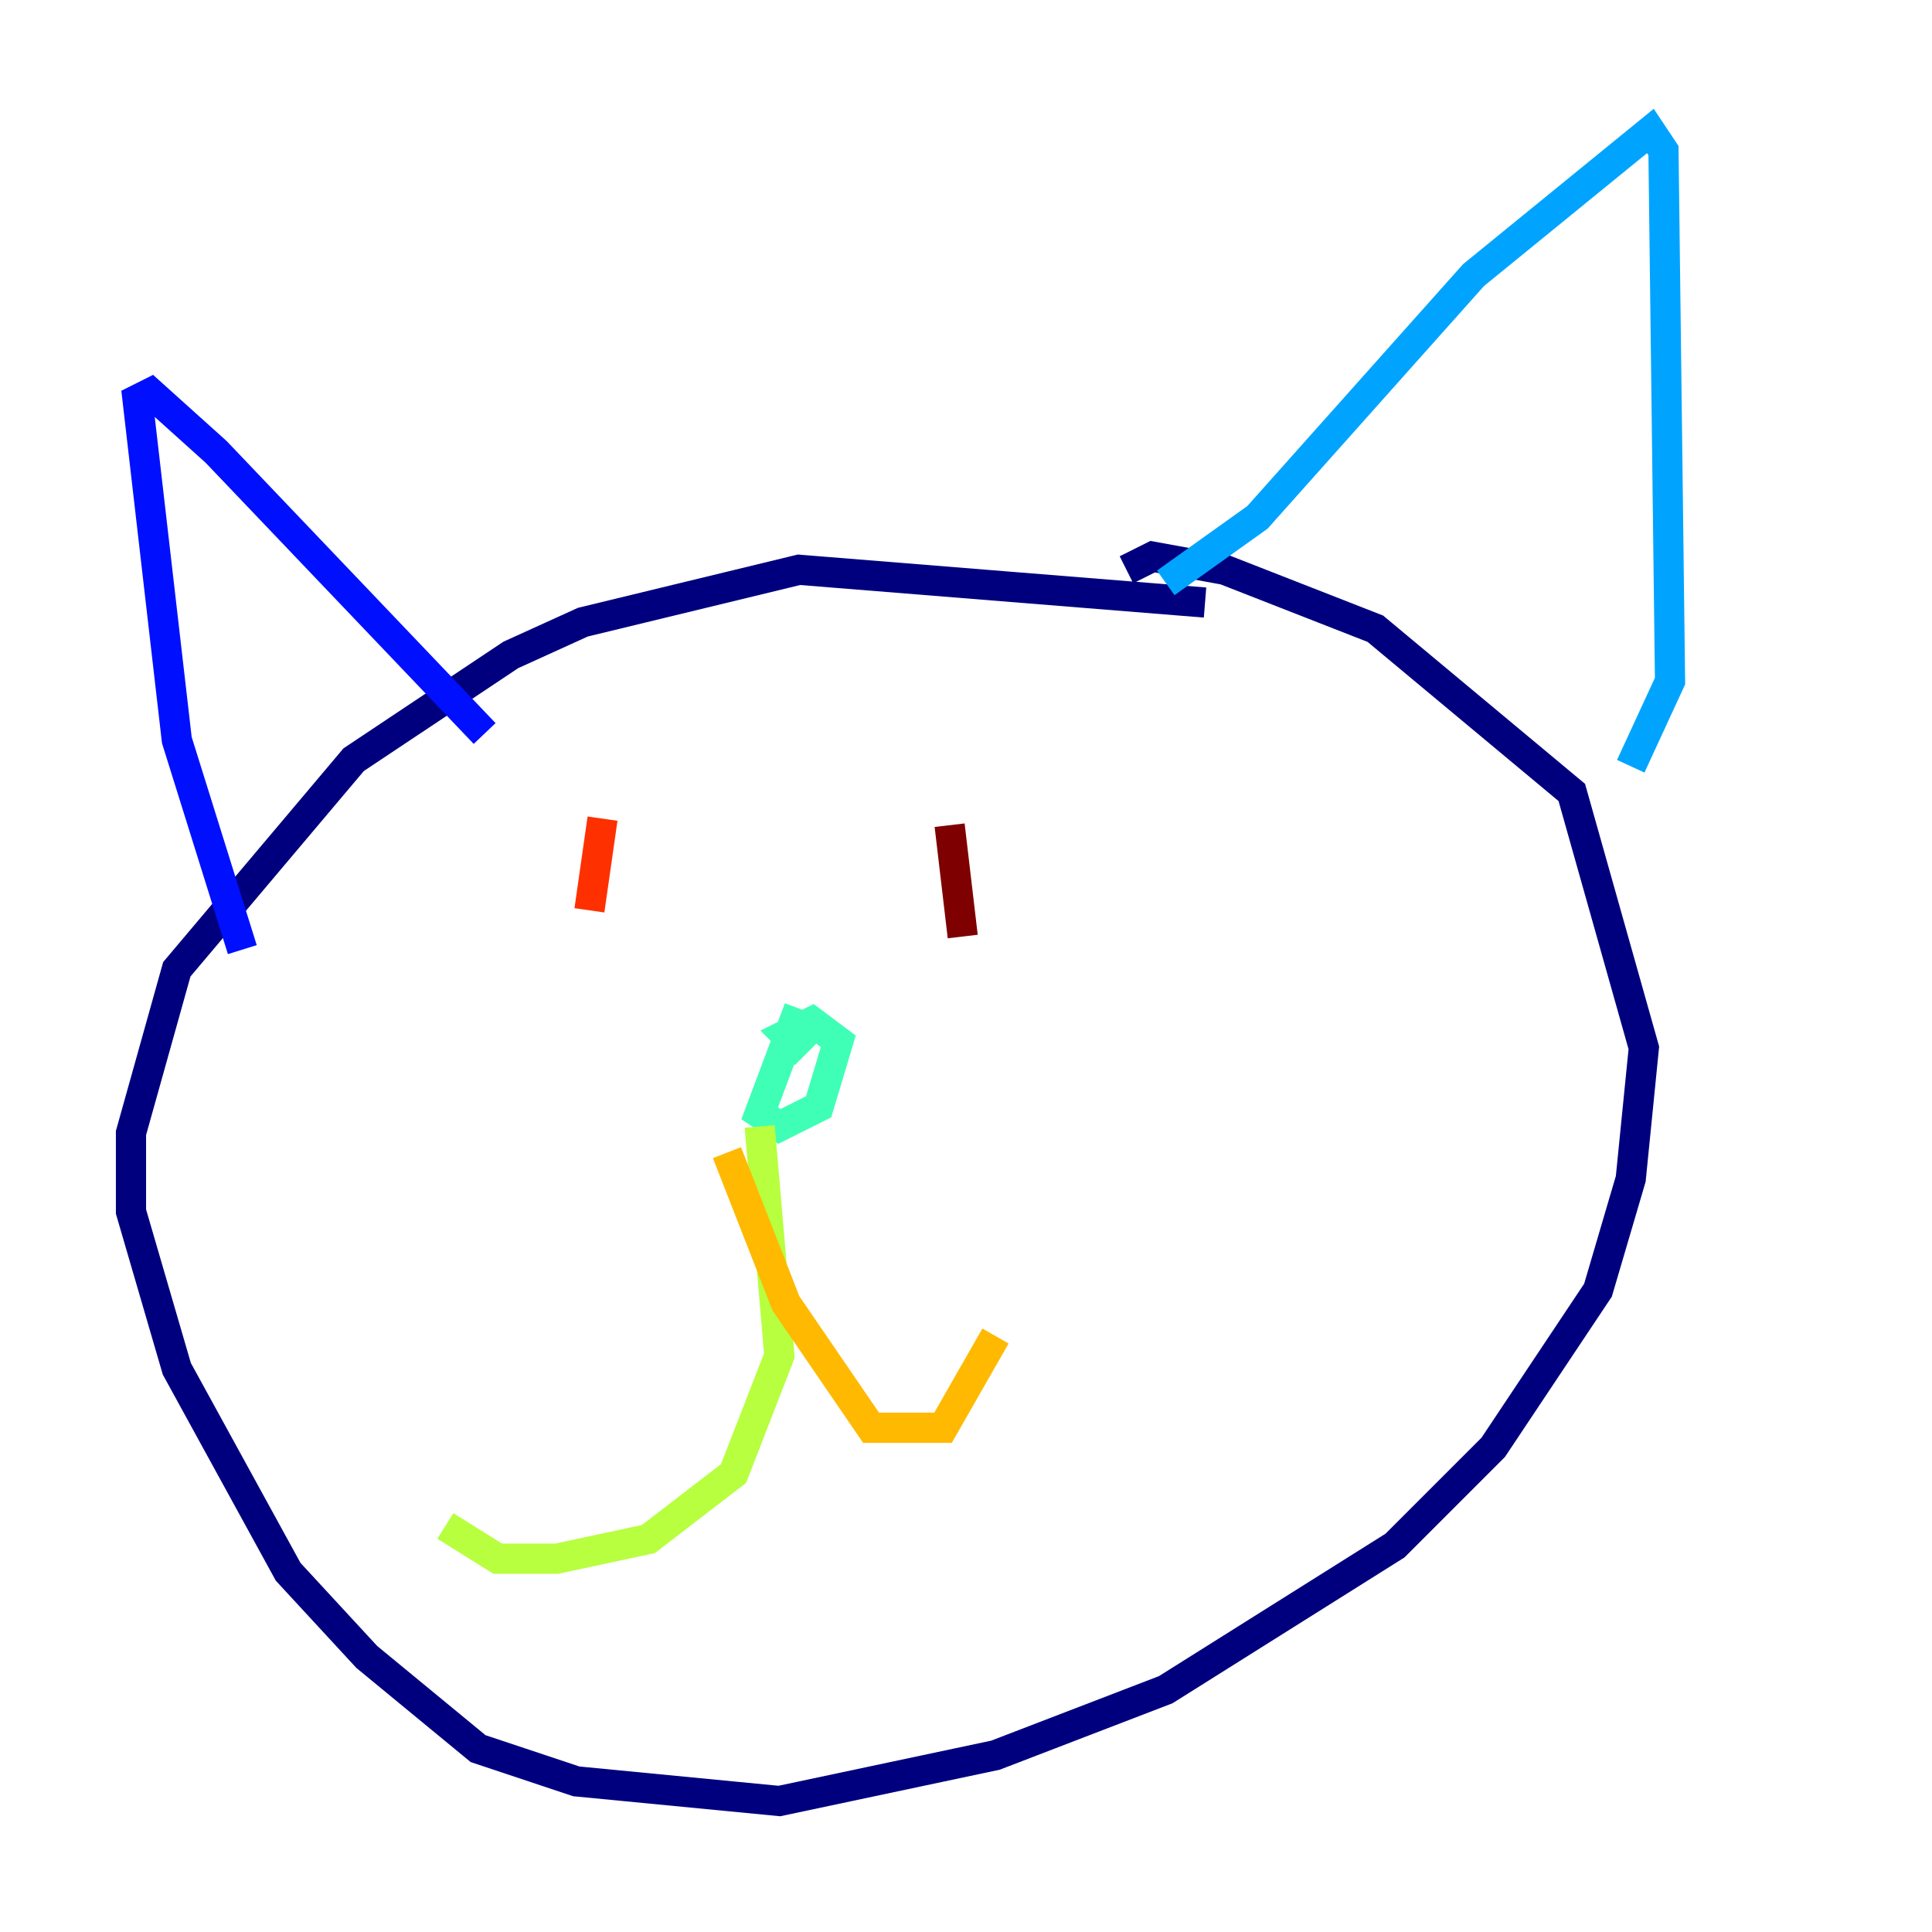 <?xml version="1.0" encoding="utf-8" ?>
<svg baseProfile="tiny" height="128" version="1.2" viewBox="0,0,128,128" width="128" xmlns="http://www.w3.org/2000/svg" xmlns:ev="http://www.w3.org/2001/xml-events" xmlns:xlink="http://www.w3.org/1999/xlink"><defs /><polyline fill="none" points="79.837,39.919 52.936,37.749 38.617,41.22 33.844,43.39 23.43,50.332 11.715,64.217 8.678,75.064 8.678,80.271 11.715,90.685 19.091,104.136 24.298,109.776 31.675,115.851 38.183,118.02 51.634,119.322 65.953,116.285 77.234,111.946 92.42,102.4 98.929,95.891 105.871,85.478 108.041,78.102 108.909,69.424 104.136,52.502 91.119,41.654 81.139,37.749 76.366,36.881 74.63,37.749" stroke="#00007f" stroke-width="2" /><polyline fill="none" points="16.054,62.915 11.715,49.031 9.112,26.468 9.98,26.034 14.319,29.939 32.108,48.597" stroke="#0010ff" stroke-width="2" /><polyline fill="none" points="77.234,38.617 83.308,34.278 97.627,18.224 109.342,8.678 110.21,9.98 110.644,45.125 108.041,50.766" stroke="#00a4ff" stroke-width="2" /><polyline fill="none" points="52.936,66.82 50.332,73.763 51.634,74.63 54.237,73.329 55.539,68.99 53.803,67.688 52.068,68.556 53.37,69.858" stroke="#3fffb7" stroke-width="2" /><polyline fill="none" points="50.332,74.63 51.634,89.817 48.597,97.627 42.956,101.966 36.881,103.268 32.976,103.268 29.505,101.098" stroke="#b7ff3f" stroke-width="2" /><polyline fill="none" points="48.163,76.366 52.068,86.346 57.709,94.59 62.481,94.59 65.953,88.515" stroke="#ffb900" stroke-width="2" /><polyline fill="none" points="39.919,54.237 39.051,60.312" stroke="#ff3000" stroke-width="2" /><polyline fill="none" points="62.915,54.671 63.783,62.047" stroke="#7f0000" stroke-width="2" /></svg>